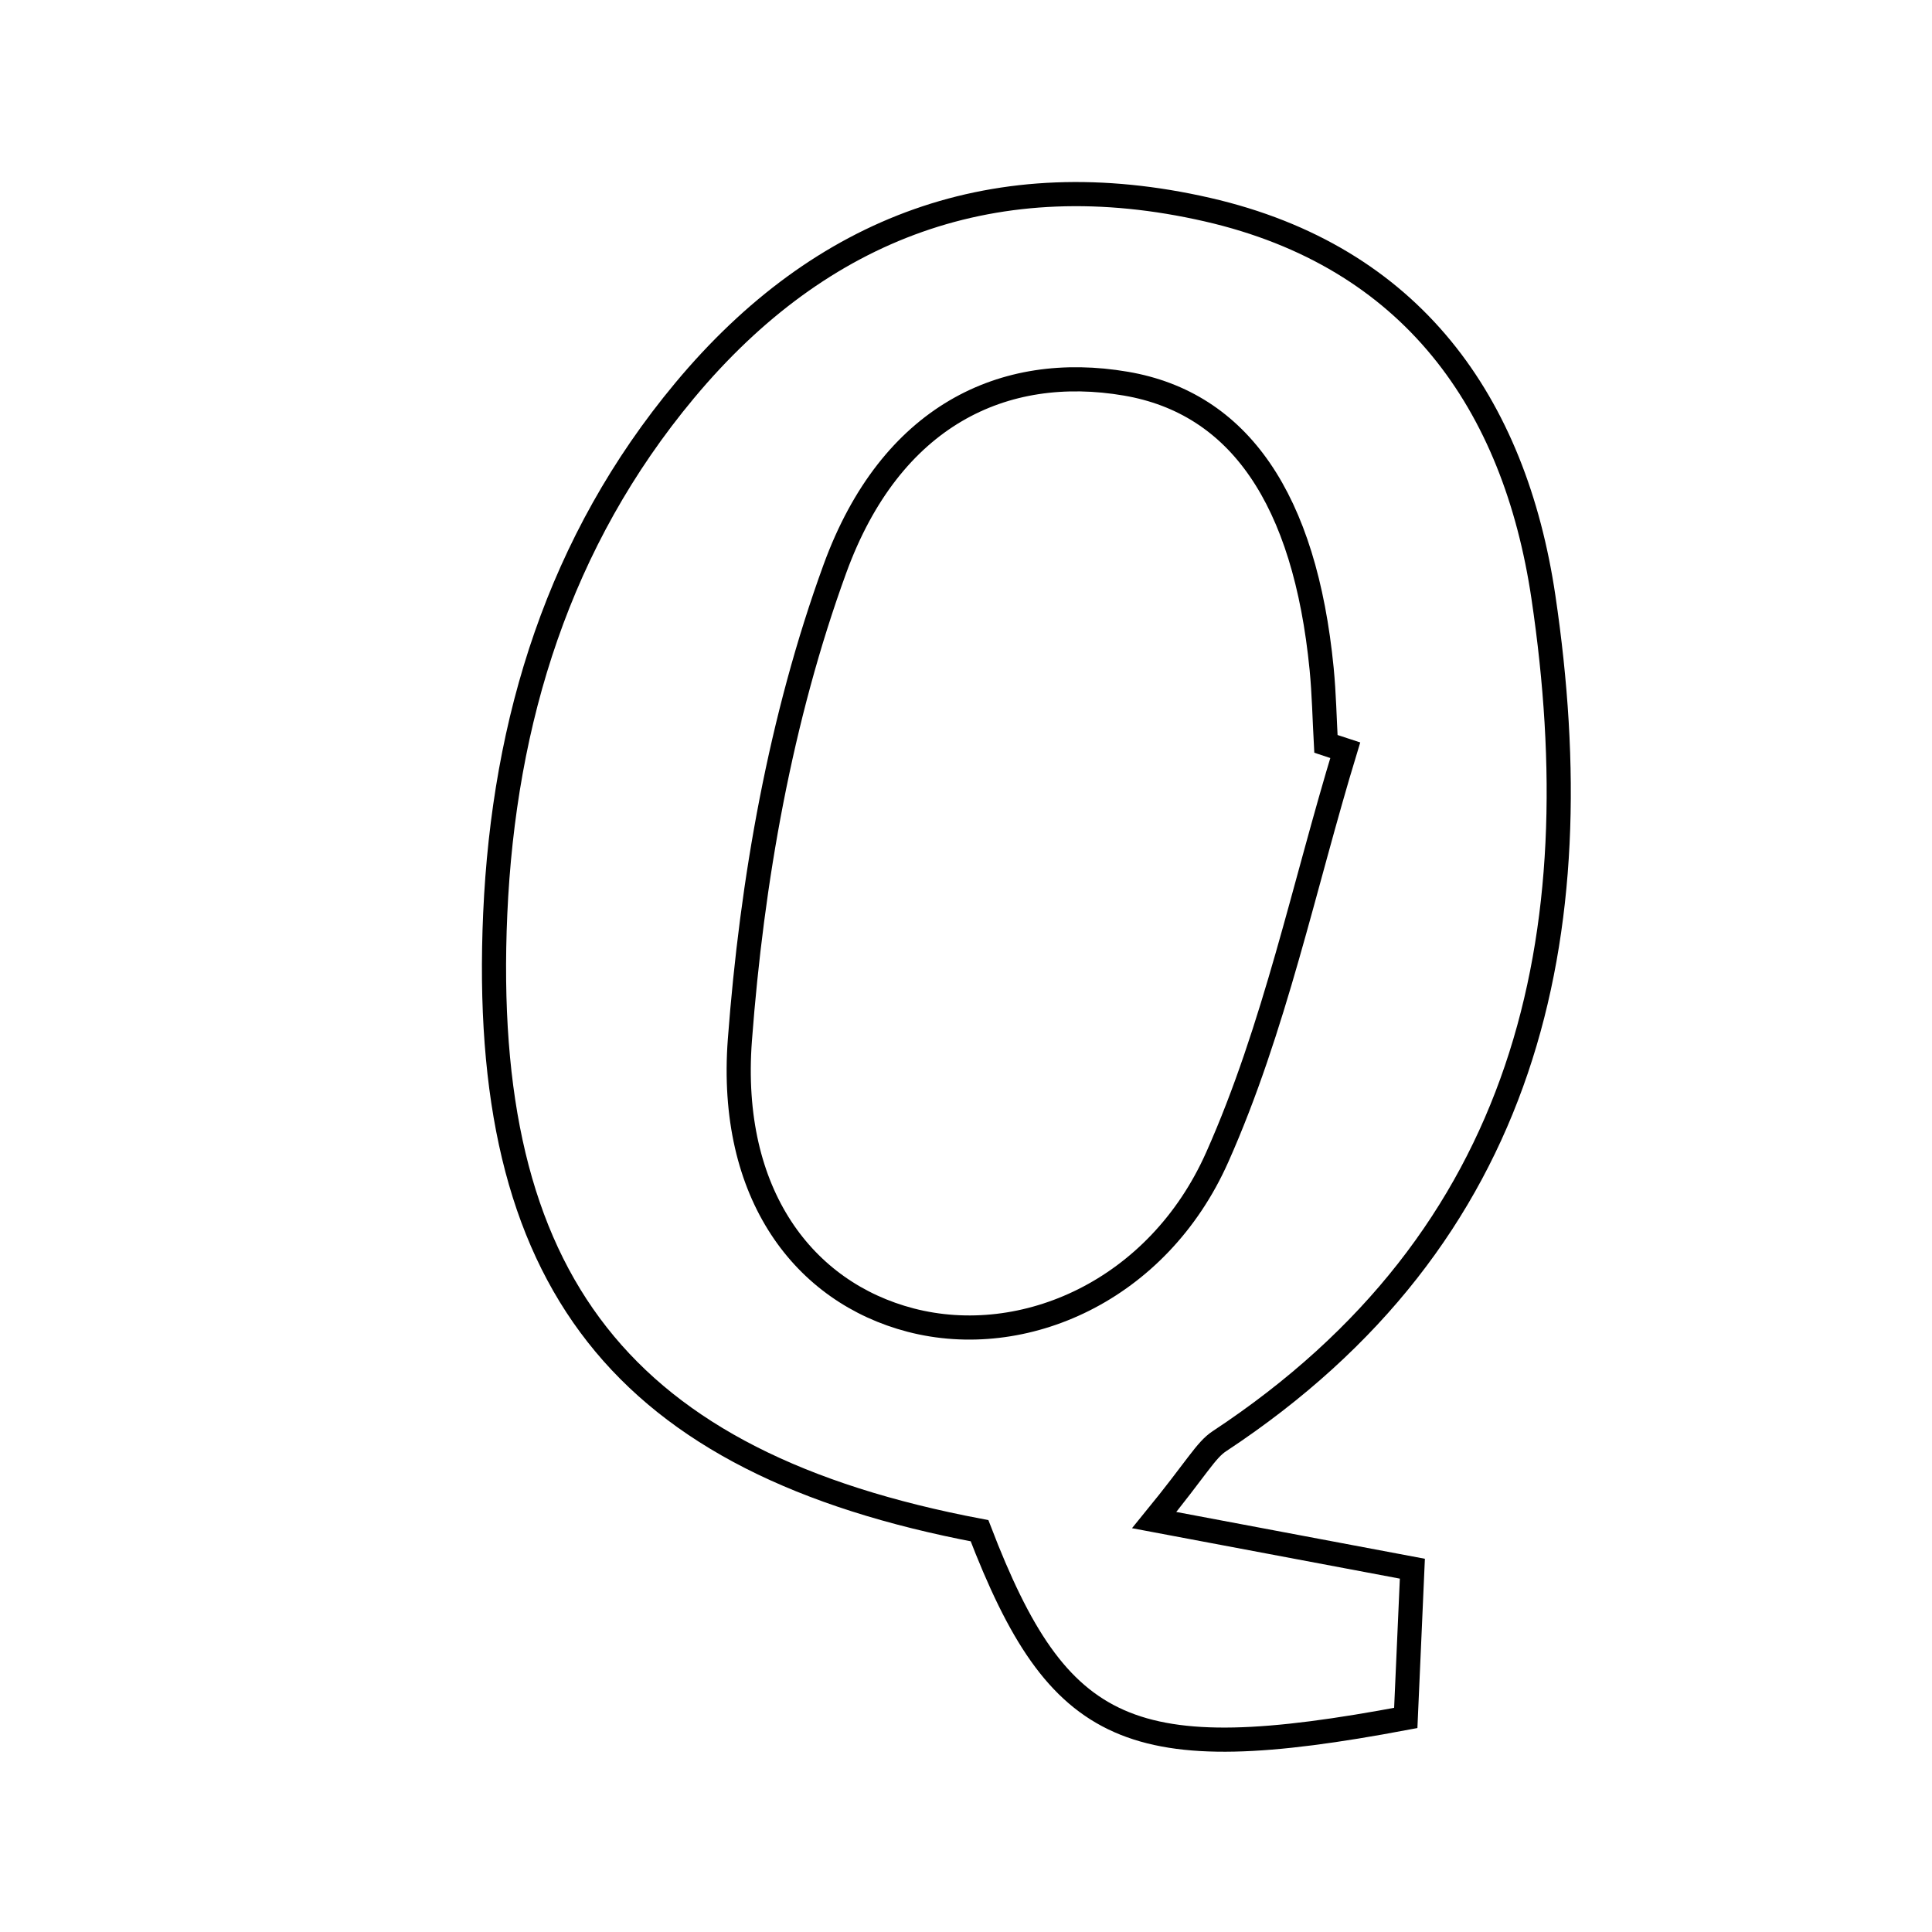 <svg xmlns="http://www.w3.org/2000/svg" viewBox="0.0 0.0 24.0 24.0" height="200px" width="200px"><path fill="none" stroke="black" stroke-width=".3" stroke-opacity="1.0"  filling="0" d="M14.998 2.604 C17.542 3.187 18.816 5.011 19.173 7.418 C19.797 11.624 18.993 15.366 15.148 17.903 C14.976 18.016 14.871 18.23 14.338 18.883 C15.614 19.123 16.486 19.288 17.545 19.487 C17.519 20.089 17.49 20.735 17.463 21.341 C14.042 21.985 13.151 21.575 12.168 19.015 C7.727 18.174 5.95 15.919 6.152 11.35 C6.259 8.943 6.946 6.721 8.505 4.851 C10.202 2.815 12.382 2.005 14.998 2.604"></path>
<path fill="none" stroke="black" stroke-width=".3" stroke-opacity="1.0"  filling="0" d="M13.986 4.766 C15.391 5.006 16.211 6.198 16.418 8.31 C16.448 8.62 16.454 8.931 16.471 9.241 C16.551 9.268 16.631 9.294 16.711 9.32 C16.196 11.012 15.835 12.772 15.121 14.375 C14.381 16.039 12.713 16.763 11.313 16.399 C9.99 16.055 9.047 14.84 9.191 12.919 C9.34 10.943 9.696 8.918 10.372 7.064 C11.066 5.162 12.468 4.507 13.986 4.766"></path></svg>